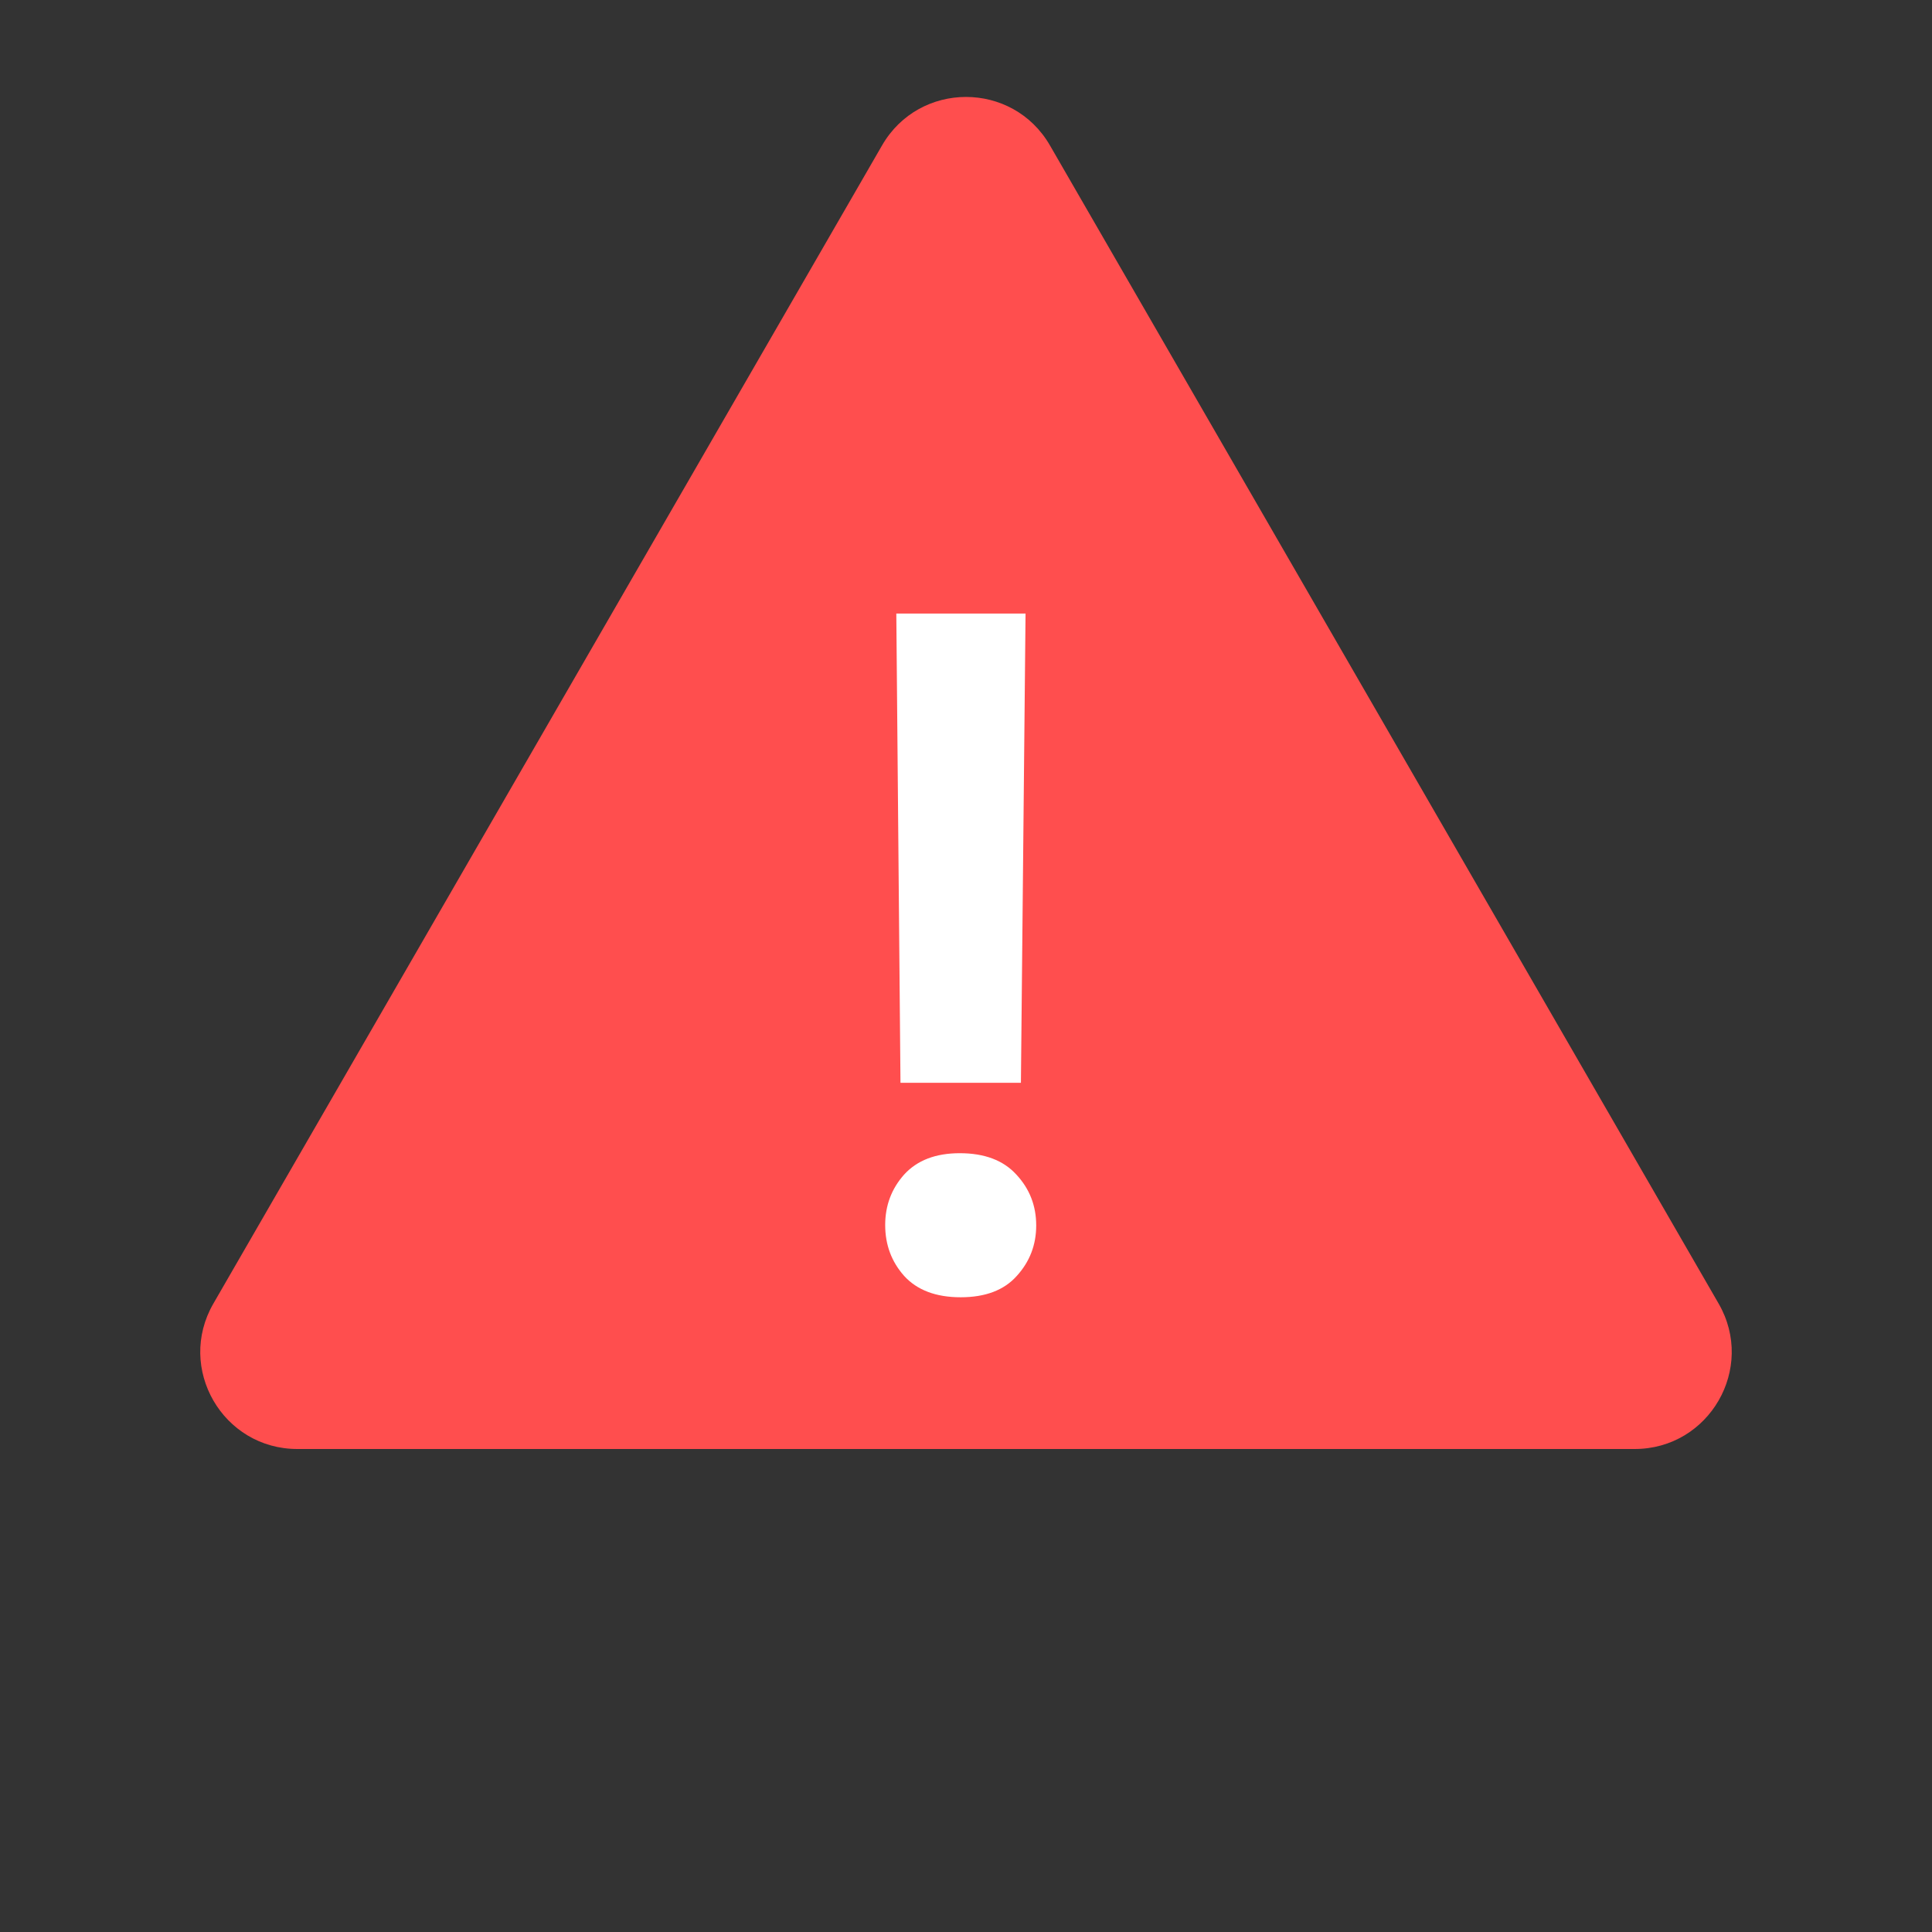 <svg width="279" height="279" viewBox="0 0 279 279" fill="none" xmlns="http://www.w3.org/2000/svg">
<rect x="0" y="0" width="279" height="279" fill="#333333" stroke="none"/>
<path d="M127.376 21C132.764 11.667 146.236 11.667 151.624 21L248.186 188.25C253.575 197.583 246.839 209.25 236.062 209.25H42.938C32.161 209.25 25.425 197.583 30.814 188.25L127.376 21Z" fill="#FF4E4E"/>
<path d="M127.83 176.902C127.83 174.093 128.744 171.662 130.573 169.611C132.446 167.559 135.122 166.534 138.6 166.534C142.168 166.534 144.888 167.559 146.761 169.611C148.679 171.662 149.638 174.115 149.638 176.969C149.638 179.779 148.701 182.209 146.828 184.261C145 186.312 142.302 187.338 138.734 187.338C135.166 187.338 132.446 186.312 130.573 184.261C128.744 182.209 127.83 179.757 127.83 176.902ZM130.038 156.366L129.436 88.602H148.099L147.43 156.366H130.038Z" fill="white"/>
</svg>
